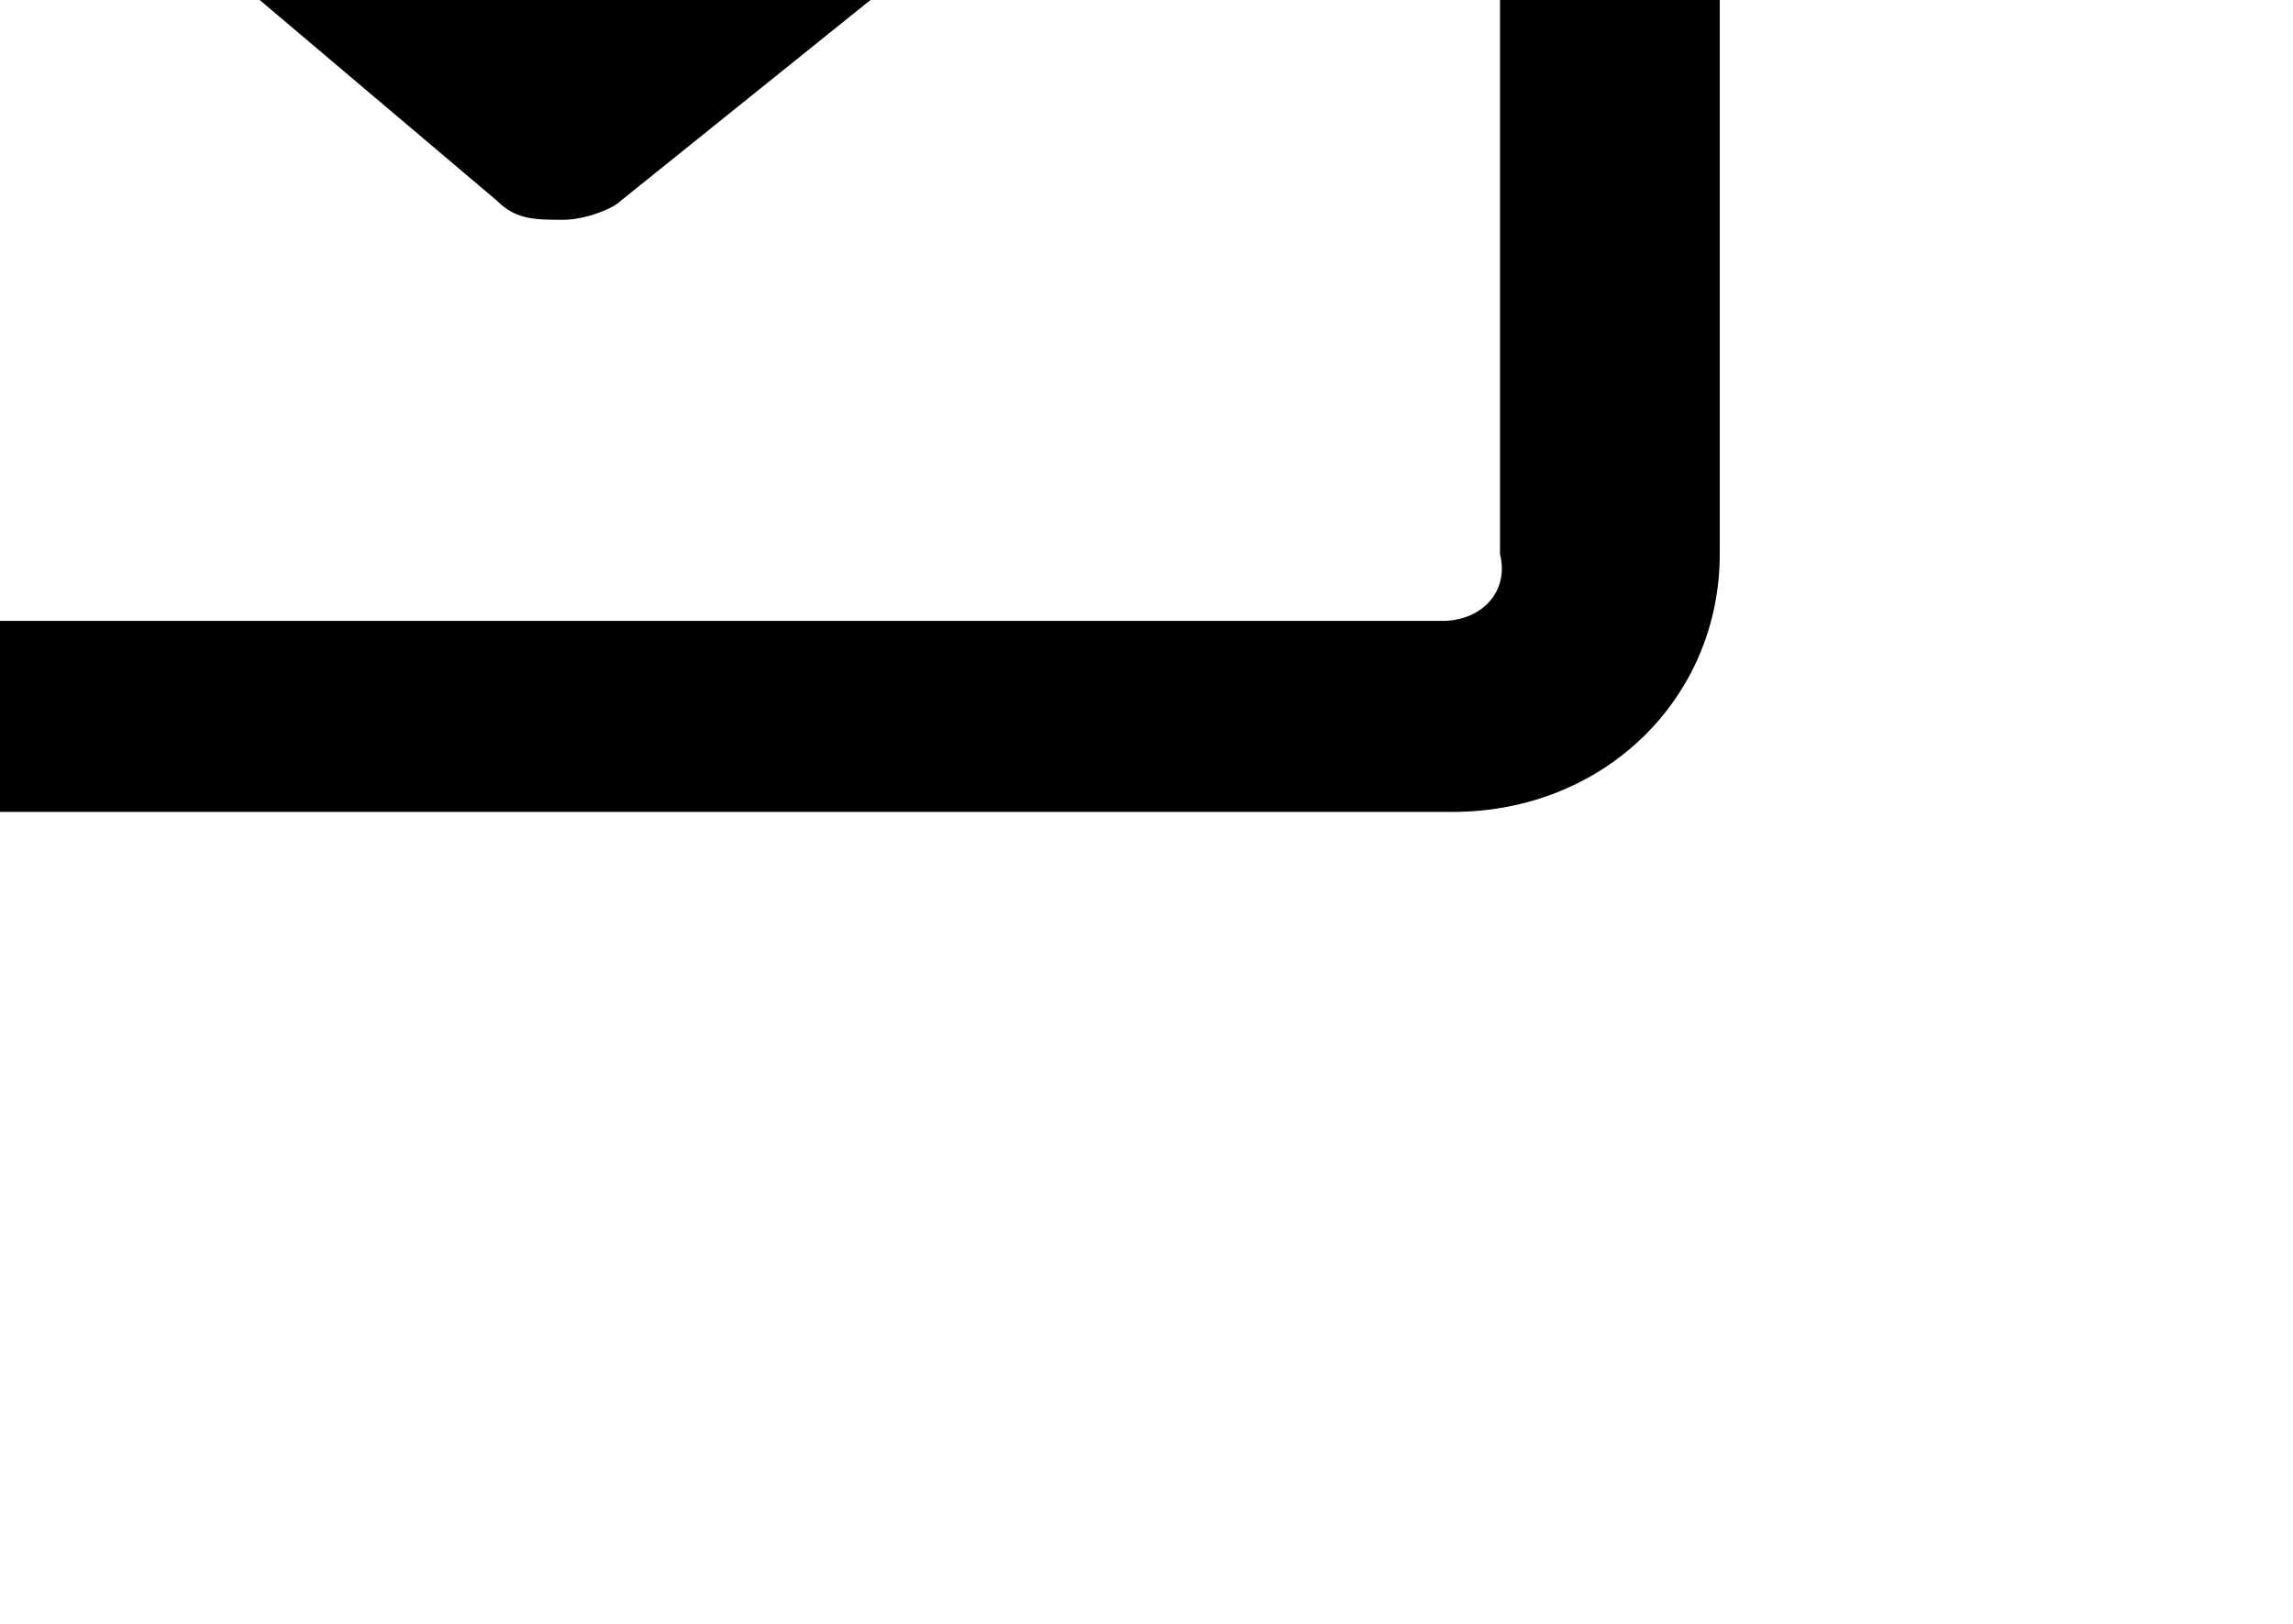 <?xml version="1.0" encoding="iso-8859-1"?>
<!-- Generator: Adobe Illustrator 16.2.0, SVG Export Plug-In . SVG Version: 6.00 Build 0)  -->
<!DOCTYPE svg PUBLIC "-//W3C//DTD SVG 1.1//EN" "http://www.w3.org/Graphics/SVG/1.1/DTD/svg11.dtd">
<svg version="1.1" id="&#x421;&#x43B;&#x43E;&#x439;_1"
	 xmlns="http://www.w3.org/2000/svg" xmlns:xlink="http://www.w3.org/1999/xlink" x="0px" y="0px" width="24px" height="17px"
	 viewBox="0 0 24 17" style="enable-background:new 0 0 24 17;" xml:space="preserve">
<path d="M15.1-8.5H-3.2C-4.8-8.5-6-7.301-6-5.801V5.9c0,1.4,1.2,2.6,2.8,2.6h18.4c1.6,0,2.8-1.199,2.8-2.699V-5.801
	C17.9-7.301,16.6-8.5,15.1-8.5z M14.1-6.5L6,0l-7.8-6.5H14.1z M15.1,6.5H-3.2c-0.4,0-0.7-0.301-0.7-0.699V-5.6l9.1,7.7
	c0.2,0.201,0.4,0.201,0.7,0.201c0.199,0,0.5-0.102,0.6-0.201l9.2-7.4V5.801C15.8,6.199,15.5,6.5,15.1,6.5z"/>
</svg>
